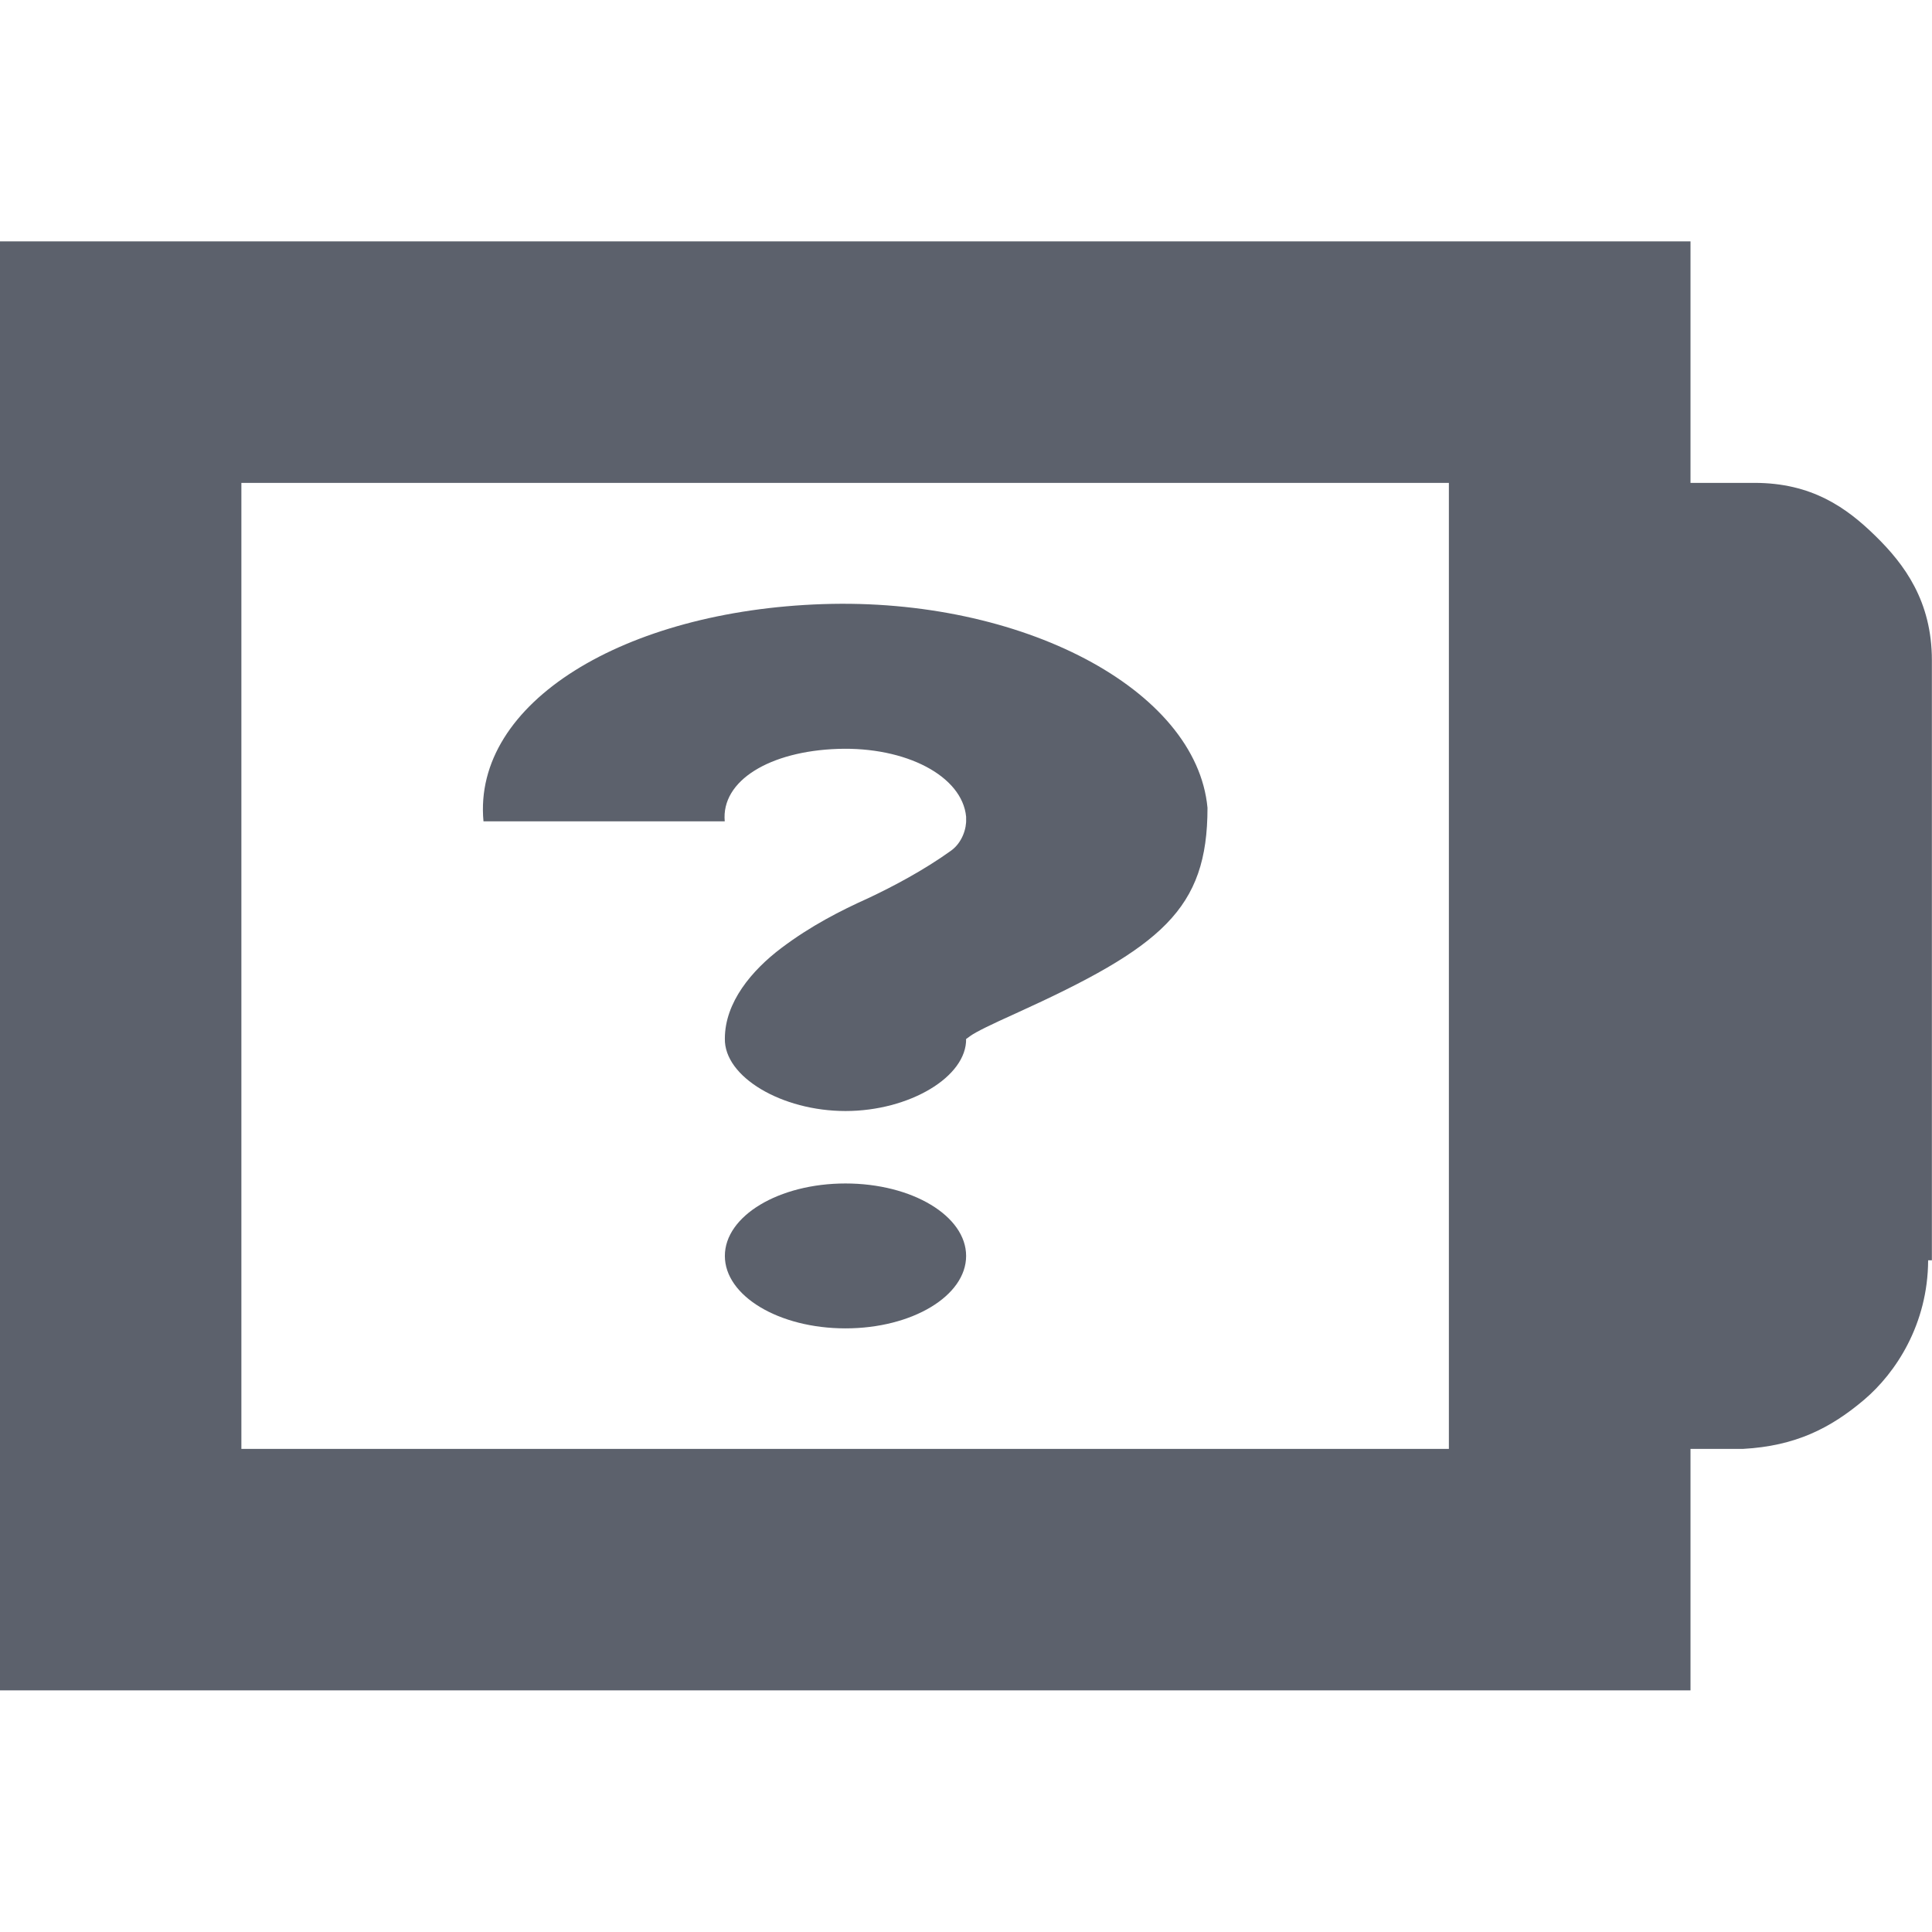 <?xml version="1.0" encoding="UTF-8" standalone="no"?>
<!-- Created with Inkscape (http://www.inkscape.org/) -->

<svg
   xmlns:dc="http://purl.org/dc/elements/1.1/"
   xmlns:cc="http://creativecommons.org/ns#"
   xmlns:rdf="http://www.w3.org/1999/02/22-rdf-syntax-ns#"
   xmlns:svg="http://www.w3.org/2000/svg"
   xmlns="http://www.w3.org/2000/svg"
   xmlns:sodipodi="http://sodipodi.sourceforge.net/DTD/sodipodi-0.dtd"
   xmlns:inkscape="http://www.inkscape.org/namespaces/inkscape"
   id="svg7384"
   height="16"
   width="16"
   version="1.1"
   sodipodi:docname="battery-missing-symbolic.svg"
   inkscape:version="0.92.4 5da689c313, 2019-01-14">
  <defs
     id="defs12" />
  <sodipodi:namedview
     pagecolor="#ffffff"
     bordercolor="#666666"
     borderopacity="1"
     objecttolerance="10"
     gridtolerance="10"
     guidetolerance="10"
     inkscape:pageopacity="0"
     inkscape:pageshadow="2"
     inkscape:window-width="1366"
     inkscape:window-height="711"
     id="namedview10"
     showgrid="false"
     inkscape:zoom="14.75"
     inkscape:cx="5.220339"
     inkscape:cy="8"
     inkscape:window-x="0"
     inkscape:window-y="25"
     inkscape:window-maximized="1"
     inkscape:current-layer="layer9" />
  <title
     id="title9167">Gnome Symbolic Icon Theme</title>
  <g
     id="layer9"
     transform="rotate(90,137,95.999)">
    <path
       id="path2930"
       style="color:#bebebe;text-indent:0;text-transform:none;fill:#5c616c;fill-opacity:1"
       d="m 46.469,217 c -0.49,0 -0.796,0.228 -1.031,0.469 -0.235,0.24 -0.438,0.527 -0.438,1 v 0.53 h -1 -1 v 1 12 1 h 1 10 1 v -1 -12 -1 h -1 -1 v -0.375 -0.031 -0.031 c -0.024,-0.431 -0.17,-0.721 -0.406,-1 -0.224,-0.264 -0.627,-0.529 -1.156,-0.531 v -0.031 h -0.062 -4.906 z M 51,219 v 0 1 1 h 1 1 v 10 h -8 v -10 h 1 5 v -1 z"
       inkscape:connector-curvature="0"
       sodipodi:nodetypes="ccscccccccccccccccccccccccccccccccccccc" />
    <path
       inkscape:connector-curvature="0"
       id="path19592-2-3"
       style="color:#bebebe;fill:#5c616c;fill-opacity:1;stroke-width:0.774"
       d="m 46.004,226.184 c -0.055,-1.641 0.702,-3.093 1.687,-3.185 0.84,1e-4 1.153,0.377 1.705,1.593 0.086,0.191 0.15,0.325 0.187,0.375 0.037,0.049 0.02,0.031 0.019,0.031 0.317,-0.007 0.6,0.471 0.6,0.999 0,0.528 -0.283,1.006 -0.6,0.999 -0.301,0 -0.566,-0.224 -0.75,-0.468 -0.184,-0.244 -0.31,-0.491 -0.412,-0.718 -0.096,-0.204 -0.231,-0.46 -0.394,-0.687 -0.067,-0.093 -0.185,-0.129 -0.262,-0.125 h -0.019 c -0.338,0.032 -0.581,0.499 -0.562,1.062 0.019,0.563 0.262,0.968 0.6,0.937 v 1.998 c -0.985,0.092 -1.744,-1.169 -1.799,-2.81 z m 4.798,-0.187 c 0,-0.552 0.269,-0.999 0.6,-0.999 0.331,0 0.6,0.447 0.6,0.999 0,0.552 -0.269,0.999 -0.6,0.999 -0.331,0 -0.6,-0.447 -0.6,-0.999 z" />
  </g>
</svg>
